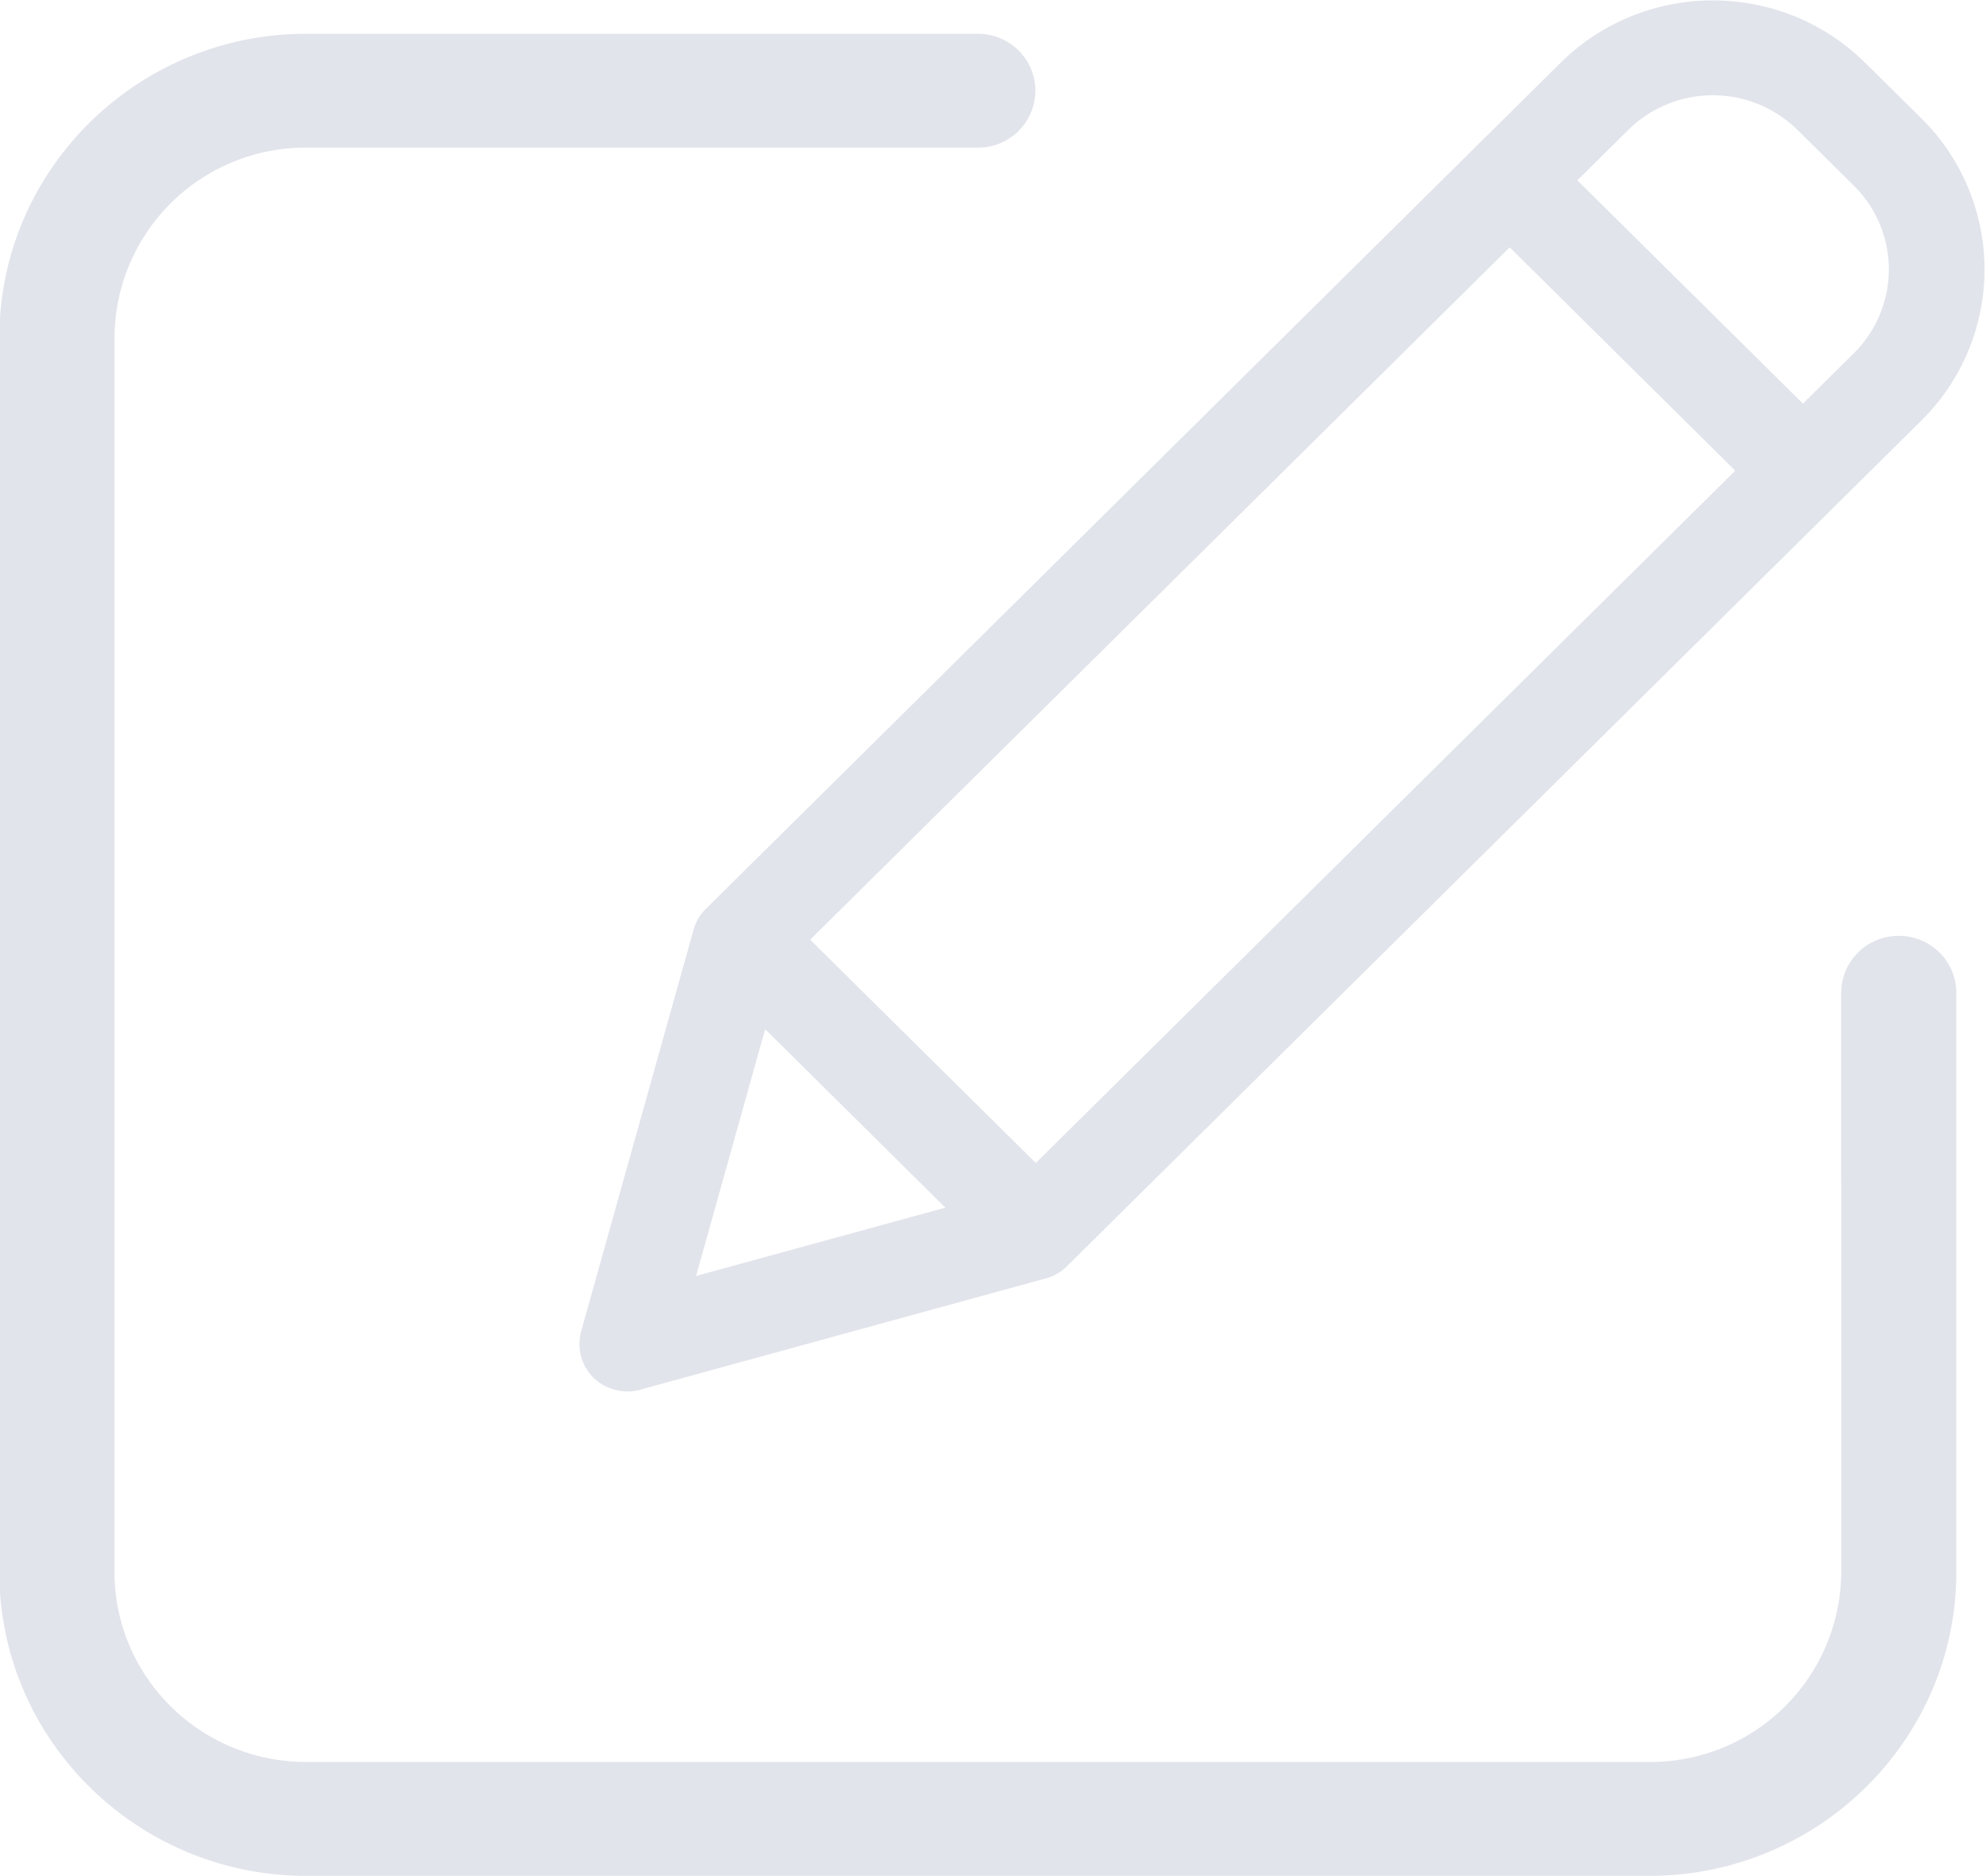 <svg xmlns="http://www.w3.org/2000/svg" width="18" height="17">
    <path fill="#C4CAD8" fill-rule="evenodd" d="M17.416 3.809L9.67 11.474a.423.423 0 0 1-.191.11l-3.678 1.009a.44.44 0 0 1-.423-.11.429.429 0 0 1-.111-.419l1.019-3.639a.422.422 0 0 1 .111-.189L14.143.57c.763-.755 2-.755 2.763 0l.51.504a1.924 1.924 0 0 1 0 2.735zM6.309 11.562l2.259-.619-1.633-1.617-.626 2.236zm7.374-9.321l-6.34 6.274 2.045 2.023 6.339-6.273-2.044-2.024zm3.119-.559l-.51-.504a1.093 1.093 0 0 0-1.535 0l-.461.456 2.045 2.023.461-.456a1.068 1.068 0 0 0 0-1.519zm-7.939-.344H7.124 2.776a1.73 1.73 0 0 0-1.738 1.721v11.186c0 .95.778 1.721 1.738 1.721h12.173a1.73 1.73 0 0 0 1.739-1.721v-3.527l-.001-.001V8.996h.001c0-.285.233-.516.521-.516.289 0 .522.231.522.516V14.245c0 1.518-1.248 2.753-2.782 2.753H2.776c-1.533 0-2.782-1.235-2.782-2.753V3.059c0-1.518 1.249-2.753 2.782-2.753h6.086c.289 0 .522.231.522.516a.518.518 0 0 1-.521.516z" opacity=".502"/>
</svg>
